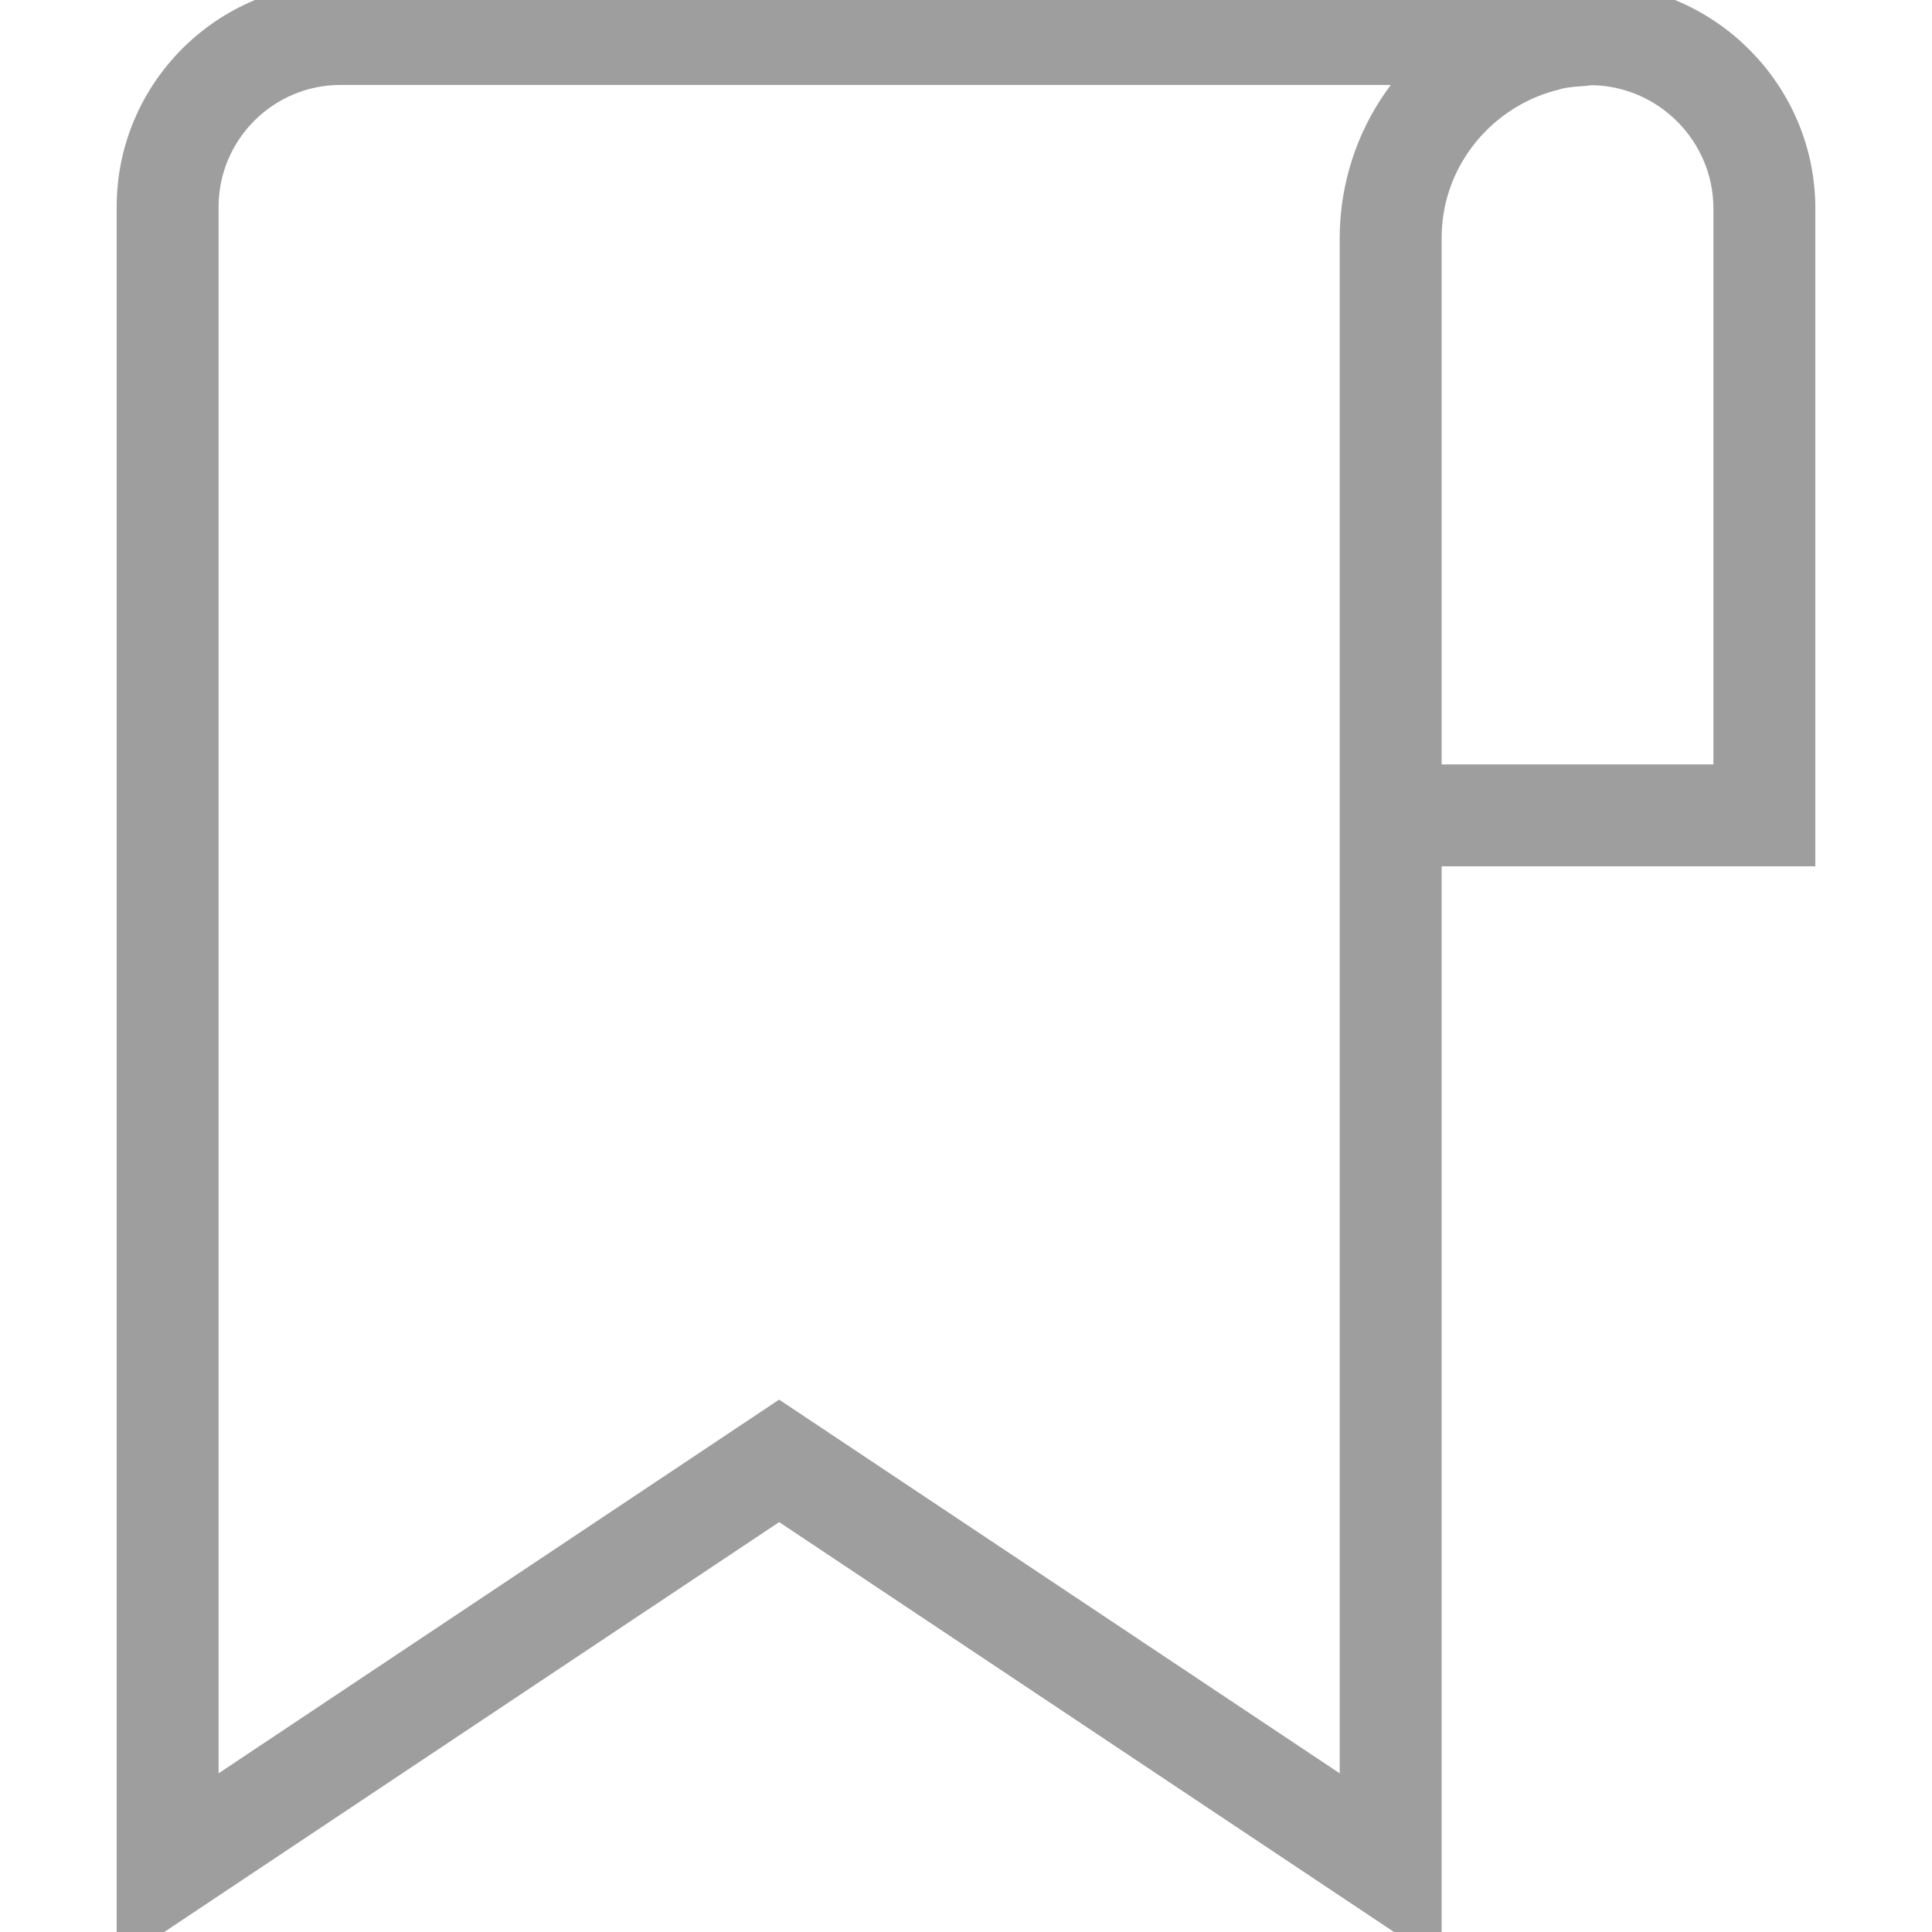<?xml version="1.0" encoding="iso-8859-1"?>
<!-- Generator: Adobe Illustrator 19.0.0, SVG Export Plug-In . SVG Version: 6.00 Build 0)  -->
<svg version="1.1" id="Capa_1" xmlns="http://www.w3.org/2000/svg" xmlns:xlink="http://www.w3.org/1999/xlink" x="0px" y="0px"
	 viewBox="0 0 56.868 56.868" style="enable-background:new 0 0 56.868 56.868;" xml:space="preserve">
<path  style="stroke:#9E9E9E;fill:#9E9E9E" d="M52.934,6.136c0-3.324-2.684-6.053-6-6.126V0h-36.91c-3.358,0-6.09,2.731-6.09,6.09v50.778l19-12.666l19,12.666V25h11V6.136
	z M39.934,53.132l-17-11.334l-17,11.334V6.09c0-2.255,1.835-4.09,4.09-4.09H42.04c-0.983,0.962-1.682,2.212-1.965,3.611
	l-0.001,0.003c-0.045,0.222-0.08,0.448-0.103,0.677C39.947,6.524,39.934,6.761,39.934,7v18V53.132z M50.934,23h-9V7
	c0-0.34,0.035-0.671,0.1-0.992c0.387-1.89,1.858-3.399,3.728-3.855c0.036-0.009,0.068-0.025,0.104-0.032
	c0.243-0.054,0.498-0.073,0.753-0.089c0.083-0.005,0.162-0.024,0.246-0.025c2.246,0.037,4.069,1.881,4.069,4.129V23z"/>
</svg>
